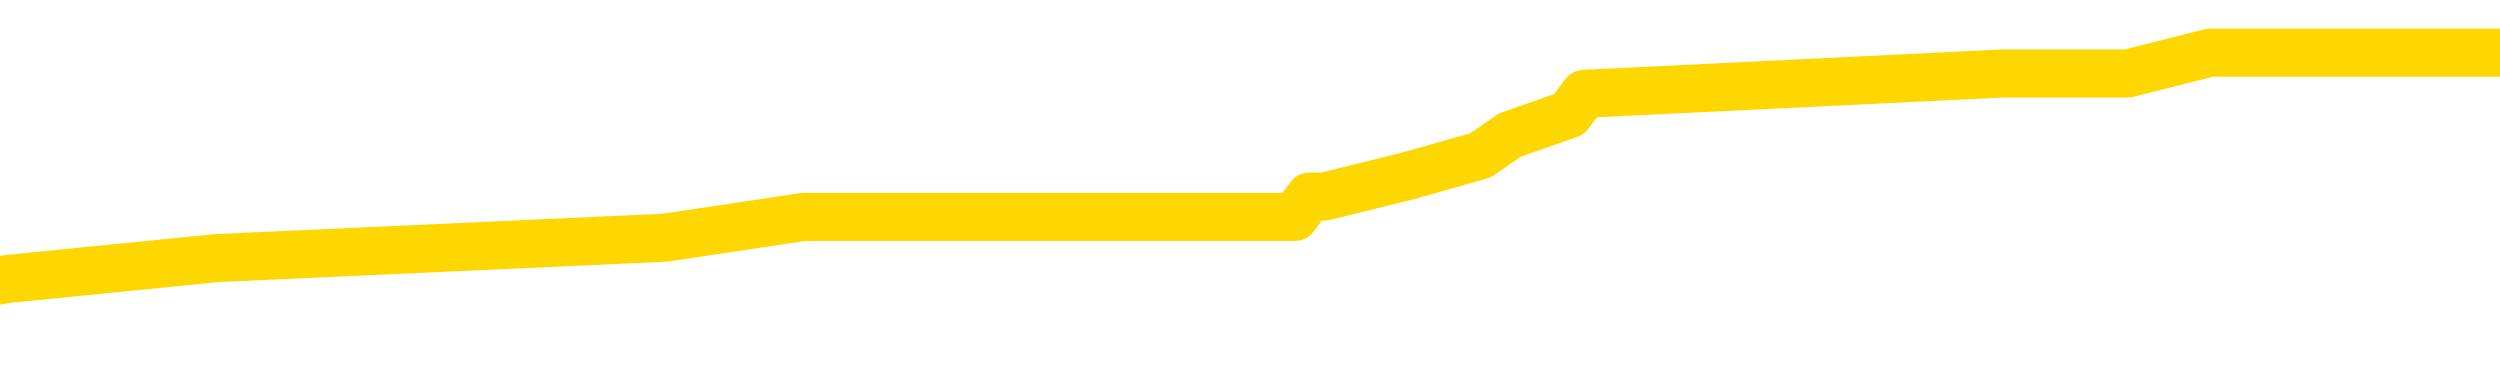 <svg xmlns="http://www.w3.org/2000/svg" version="1.1" viewBox="0 0 6500 1000">
	<path fill="none" stroke="gold" stroke-width="125" stroke-linecap="round" stroke-linejoin="round" d="M0 171520  L-1182803 171520 L-1182618 171467 L-1182128 171360 L-1181835 171306 L-1181523 171200 L-1181289 171146 L-1181235 171040 L-1181176 170933 L-1181023 170879 L-1180983 170773 L-1180850 170719 L-1180557 170666 L-1180017 170666 L-1179406 170612 L-1179358 170612 L-1178718 170559 L-1178685 170559 L-1178160 170559 L-1178027 170506 L-1177637 170399 L-1177309 170292 L-1177191 170185 L-1176980 170079 L-1176263 170079 L-1175693 170025 L-1175586 170025 L-1175412 169972 L-1175190 169865 L-1174789 169812 L-1174763 169705 L-1173835 169598 L-1173747 169491 L-1173665 169384 L-1173595 169278 L-1173298 169224 L-1173146 169117 L-1171256 169171 L-1171155 169171 L-1170893 169171 L-1170599 169224 L-1170457 169117 L-1170209 169117 L-1170173 169064 L-1170015 169011 L-1169551 168904 L-1169298 168851 L-1169086 168744 L-1168835 168690 L-1168486 168637 L-1167558 168530 L-1167465 168423 L-1167054 168370 L-1165883 168263 L-1164694 168210 L-1164602 168103 L-1164574 167996 L-1164308 167890 L-1164009 167783 L-1163881 167676 L-1163843 167569 L-1163029 167569 L-1162645 167623 L-1161584 167676 L-1161523 167676 L-1161258 168744 L-1160786 169758 L-1160594 170773 L-1160330 171787 L-1159994 171734 L-1159858 171680 L-1159403 171627 L-1158659 171573 L-1158642 171520 L-1158476 171413 L-1158408 171413 L-1157892 171360 L-1156864 171360 L-1156667 171306 L-1156179 171253 L-1155817 171200 L-1155408 171200 L-1155023 171253 L-1153319 171253 L-1153221 171253 L-1153149 171253 L-1153088 171253 L-1152903 171200 L-1152567 171200 L-1151926 171146 L-1151849 171093 L-1151788 171093 L-1151602 171040 L-1151522 171040 L-1151345 170986 L-1151326 170933 L-1151096 170933 L-1150708 170879 L-1149819 170879 L-1149780 170826 L-1149692 170773 L-1149664 170666 L-1148656 170612 L-1148506 170506 L-1148482 170452 L-1148349 170399 L-1148309 170345 L-1147051 170292 L-1146993 170292 L-1146454 170239 L-1146401 170239 L-1146354 170239 L-1145959 170185 L-1145820 170132 L-1145620 170079 L-1145473 170079 L-1145309 170079 L-1145032 170132 L-1144673 170132 L-1144121 170079 L-1143476 170025 L-1143217 169918 L-1143063 169865 L-1142662 169812 L-1142622 169758 L-1142502 169705 L-1142440 169758 L-1142426 169758 L-1142332 169758 L-1142039 169705 L-1141888 169491 L-1141557 169384 L-1141479 169278 L-1141404 169224 L-1141177 169064 L-1141110 168957 L-1140883 168851 L-1140830 168744 L-1140666 168690 L-1139660 168637 L-1139477 168584 L-1138926 168530 L-1138532 168423 L-1138135 168370 L-1137285 168263 L-1137207 168210 L-1136628 168156 L-1136186 168156 L-1135945 168103 L-1135788 168103 L-1135387 167996 L-1135367 167996 L-1134922 167943 L-1134516 167890 L-1134380 167783 L-1134205 167676 L-1134069 167569 L-1133819 167462 L-1132819 167409 L-1132737 167356 L-1132601 167302 L-1132563 167249 L-1131673 167195 L-1131457 167142 L-1131014 167089 L-1130896 167035 L-1130840 166982 L-1130163 166982 L-1130063 166928 L-1130034 166928 L-1128692 166875 L-1128287 166822 L-1128247 166768 L-1127319 166715 L-1127221 166662 L-1127088 166608 L-1126683 166555 L-1126657 166501 L-1126564 166448 L-1126348 166395 L-1125937 166288 L-1124783 166181 L-1124492 166074 L-1124463 165967 L-1123855 165914 L-1123605 165807 L-1123585 165754 L-1122656 165701 L-1122604 165594 L-1122482 165540 L-1122464 165434 L-1122309 165380 L-1122133 165273 L-1121997 165220 L-1121940 165167 L-1121832 165113 L-1121747 165060 L-1121514 165006 L-1121439 164953 L-1121130 164900 L-1121013 164846 L-1120843 164793 L-1120752 164739 L-1120649 164739 L-1120626 164686 L-1120549 164686 L-1120451 164579 L-1120084 164526 L-1119979 164473 L-1119476 164419 L-1119024 164366 L-1118986 164312 L-1118962 164259 L-1118921 164206 L-1118792 164152 L-1118691 164099 L-1118250 164045 L-1117968 163992 L-1117375 163939 L-1117245 163885 L-1116970 163778 L-1116818 163725 L-1116665 163672 L-1116579 163565 L-1116501 163512 L-1116316 163458 L-1116265 163458 L-1116237 163405 L-1116158 163351 L-1116135 163298 L-1115851 163191 L-1115248 163084 L-1114252 163031 L-1113954 162978 L-1113220 162924 L-1112976 162871 L-1112886 162817 L-1112309 162764 L-1111610 162711 L-1110858 162657 L-1110540 162604 L-1110157 162497 L-1110080 162444 L-1109445 162390 L-1109260 162337 L-1109172 162337 L-1109042 162337 L-1108730 162284 L-1108680 162230 L-1108538 162177 L-1108517 162123 L-1107549 162070 L-1107003 162017 L-1106525 162017 L-1106464 162017 L-1106140 162017 L-1106119 161963 L-1106057 161963 L-1105846 161910 L-1105770 161856 L-1105715 161803 L-1105692 161750 L-1105653 161696 L-1105637 161643 L-1104880 161589 L-1104864 161536 L-1104064 161483 L-1103912 161429 L-1103007 161376 L-1102500 161323 L-1102271 161216 L-1102230 161216 L-1102115 161162 L-1101938 161109 L-1101184 161162 L-1101049 161109 L-1100885 161056 L-1100567 161002 L-1100391 160895 L-1099369 160789 L-1099345 160682 L-1099094 160628 L-1098881 160522 L-1098247 160468 L-1098009 160361 L-1097977 160255 L-1097799 160148 L-1097718 160041 L-1097629 159988 L-1097564 159881 L-1097124 159774 L-1097100 159721 L-1096560 159667 L-1096304 159614 L-1095809 159561 L-1094932 159507 L-1094895 159454 L-1094842 159400 L-1094801 159347 L-1094684 159294 L-1094407 159240 L-1094200 159134 L-1094003 159027 L-1093980 158920 L-1093930 158813 L-1093890 158760 L-1093812 158706 L-1093215 158600 L-1093155 158546 L-1093051 158493 L-1092897 158439 L-1092265 158386 L-1091585 158333 L-1091282 158226 L-1090935 158172 L-1090737 158119 L-1090689 158012 L-1090369 157959 L-1089741 157906 L-1089594 157852 L-1089558 157799 L-1089500 157745 L-1089424 157639 L-1089182 157639 L-1089094 157585 L-1089000 157532 L-1088706 157478 L-1088572 157425 L-1088512 157372 L-1088475 157265 L-1088203 157265 L-1087197 157211 L-1087021 157158 L-1086970 157158 L-1086678 157105 L-1086485 156998 L-1086152 156945 L-1085646 156891 L-1085083 156784 L-1085069 156678 L-1085052 156624 L-1084952 156517 L-1084837 156411 L-1084798 156304 L-1084760 156250 L-1084695 156250 L-1084667 156197 L-1084528 156250 L-1084235 156250 L-1084185 156250 L-1084080 156250 L-1083815 156197 L-1083350 156144 L-1083206 156144 L-1083151 156037 L-1083094 155983 L-1082903 155930 L-1082538 155877 L-1082323 155877 L-1082129 155877 L-1082071 155877 L-1082012 155770 L-1081858 155717 L-1081588 155663 L-1081158 155930 L-1081143 155930 L-1081066 155877 L-1081001 155823 L-1080872 155450 L-1080849 155396 L-1080565 155343 L-1080517 155289 L-1080462 155236 L-1080000 155183 L-1079961 155183 L-1079920 155129 L-1079730 155076 L-1079250 155022 L-1078763 154969 L-1078746 154916 L-1078708 154862 L-1078452 154809 L-1078374 154702 L-1078144 154649 L-1078128 154542 L-1077834 154435 L-1077392 154382 L-1076945 154328 L-1076440 154275 L-1076286 154222 L-1076000 154168 L-1075960 154061 L-1075629 154008 L-1075407 153955 L-1074890 153848 L-1074814 153794 L-1074566 153688 L-1074372 153581 L-1074312 153528 L-1073535 153474 L-1073461 153474 L-1073231 153421 L-1073214 153421 L-1073152 153367 L-1072957 153314 L-1072492 153314 L-1072469 153261 L-1072339 153261 L-1071039 153261 L-1071022 153261 L-1070945 153207 L-1070851 153207 L-1070634 153207 L-1070482 153154 L-1070304 153207 L-1070249 153261 L-1069963 153314 L-1069923 153314 L-1069553 153314 L-1069113 153314 L-1068930 153314 L-1068609 153261 L-1068314 153261 L-1067868 153154 L-1067796 153100 L-1067334 152994 L-1066896 152940 L-1066714 152887 L-1065260 152780 L-1065128 152727 L-1064671 152620 L-1064445 152567 L-1064058 152460 L-1063542 152353 L-1062588 152246 L-1061793 152139 L-1061119 152086 L-1060693 151979 L-1060382 151926 L-1060152 151766 L-1059469 151605 L-1059456 151445 L-1059246 151232 L-1059224 151178 L-1059050 151072 L-1058100 151018 L-1057831 150911 L-1057016 150858 L-1056706 150751 L-1056668 150698 L-1056611 150591 L-1055994 150538 L-1055356 150431 L-1053730 150378 L-1053056 150324 L-1052414 150324 L-1052337 150324 L-1052280 150324 L-1052244 150324 L-1052216 150271 L-1052104 150164 L-1052086 150111 L-1052064 150057 L-1051910 150004 L-1051857 149897 L-1051779 149844 L-1051660 149790 L-1051562 149737 L-1051445 149683 L-1051175 149577 L-1050905 149523 L-1050888 149416 L-1050688 149363 L-1050541 149256 L-1050314 149203 L-1050180 149150 L-1049871 149096 L-1049812 149043 L-1049458 148936 L-1049110 148883 L-1049009 148829 L-1048945 148722 L-1048885 148669 L-1048500 148562 L-1048119 148509 L-1048015 148455 L-1047755 148402 L-1047484 148295 L-1047324 148242 L-1047292 148189 L-1047230 148135 L-1047089 148082 L-1046905 148028 L-1046860 147975 L-1046572 147975 L-1046556 147922 L-1046323 147922 L-1046262 147868 L-1046224 147868 L-1045644 147815 L-1045510 147761 L-1045487 147548 L-1045469 147174 L-1045451 146747 L-1045435 146320 L-1045411 145893 L-1045395 145572 L-1045373 145199 L-1045357 144825 L-1045333 144611 L-1045317 144398 L-1045295 144238 L-1045278 144131 L-1045229 143971 L-1045157 143810 L-1045122 143544 L-1045099 143330 L-1045063 143116 L-1045022 142903 L-1044985 142796 L-1044969 142583 L-1044945 142422 L-1044908 142316 L-1044891 142155 L-1044867 142049 L-1044850 141942 L-1044831 141835 L-1044815 141728 L-1044786 141568 L-1044760 141408 L-1044715 141355 L-1044698 141248 L-1044656 141194 L-1044608 141088 L-1044538 140981 L-1044522 140874 L-1044506 140767 L-1044444 140714 L-1044405 140660 L-1044366 140607 L-1044200 140554 L-1044135 140500 L-1044119 140447 L-1044074 140340 L-1044016 140287 L-1043803 140233 L-1043770 140180 L-1043727 140127 L-1043649 140073 L-1043112 140020 L-1043034 139966 L-1042930 139860 L-1042841 139806 L-1042665 139753 L-1042314 139699 L-1042158 139646 L-1041720 139593 L-1041564 139539 L-1041434 139486 L-1040730 139379 L-1040529 139326 L-1039568 139219 L-1039086 139166 L-1038987 139166 L-1038894 139112 L-1038649 139059 L-1038576 139005 L-1038134 138899 L-1038037 138845 L-1038022 138792 L-1038006 138738 L-1037981 138685 L-1037516 138632 L-1037299 138578 L-1037159 138525 L-1036865 138471 L-1036777 138418 L-1036735 138365 L-1036706 138311 L-1036533 138258 L-1036474 138205 L-1036398 138151 L-1036317 138098 L-1036247 138098 L-1035938 138044 L-1035853 137991 L-1035639 137938 L-1035604 137884 L-1034921 137831 L-1034822 137777 L-1034617 137724 L-1034570 137671 L-1034292 137617 L-1034230 137564 L-1034213 137457 L-1034135 137404 L-1033827 137297 L-1033802 137243 L-1033748 137137 L-1033726 137083 L-1033603 137030 L-1033467 136923 L-1033223 136870 L-1033098 136870 L-1032451 136816 L-1032435 136816 L-1032410 136816 L-1032230 136710 L-1032154 136656 L-1032062 136603 L-1031634 136549 L-1031218 136496 L-1030825 136389 L-1030746 136336 L-1030728 136282 L-1030364 136229 L-1030128 136176 L-1029900 136122 L-1029587 136069 L-1029509 136016 L-1029428 135909 L-1029250 135802 L-1029234 135749 L-1028969 135642 L-1028889 135588 L-1028659 135535 L-1028432 135482 L-1028117 135482 L-1027942 135428 L-1027580 135428 L-1027189 135375 L-1027119 135268 L-1027056 135215 L-1026915 135108 L-1026863 135054 L-1026762 134948 L-1026260 134894 L-1026063 134841 L-1025816 134788 L-1025631 134734 L-1025331 134681 L-1025255 134627 L-1025089 134521 L-1024204 134467 L-1024176 134360 L-1024053 134254 L-1023474 134200 L-1023396 134147 L-1022683 134147 L-1022371 134147 L-1022158 134147 L-1022141 134147 L-1021755 134147 L-1021230 134040 L-1020783 133987 L-1020454 133933 L-1020301 133880 L-1019975 133880 L-1019797 133827 L-1019715 133827 L-1019509 133720 L-1019334 133666 L-1018405 133613 L-1017515 133560 L-1017476 133506 L-1017248 133506 L-1016869 133453 L-1016081 133399 L-1015847 133346 L-1015771 133293 L-1015414 133239 L-1014842 133132 L-1014575 133079 L-1014188 133026 L-1014085 133026 L-1013915 133026 L-1013296 133026 L-1013085 133026 L-1012777 133026 L-1012724 132972 L-1012597 132919 L-1012544 132865 L-1012424 132812 L-1012088 132705 L-1011129 132652 L-1010998 132545 L-1010796 132492 L-1010165 132438 L-1009853 132385 L-1009439 132332 L-1009412 132278 L-1009267 132225 L-1008846 132171 L-1007514 132171 L-1007467 132118 L-1007339 132011 L-1007322 131958 L-1006744 131851 L-1006538 131798 L-1006508 131744 L-1006468 131691 L-1006410 131638 L-1006373 131584 L-1006294 131531 L-1006151 131477 L-1005697 131424 L-1005579 131371 L-1005294 131317 L-1004921 131264 L-1004825 131210 L-1004498 131157 L-1004143 131104 L-1003973 131050 L-1003926 130997 L-1003817 130943 L-1003728 130890 L-1003700 130837 L-1003624 130730 L-1003320 130676 L-1003287 130570 L-1003215 130516 L-1002847 130463 L-1002511 130410 L-1002431 130410 L-1002211 130356 L-1002040 130303 L-1002012 130249 L-1001515 130196 L-1000966 130089 L-1000085 130036 L-999987 129929 L-999910 129876 L-999635 129822 L-999388 129715 L-999314 129662 L-999252 129555 L-999134 129502 L-999091 129449 L-998981 129395 L-998904 129288 L-998204 129235 L-997958 129182 L-997918 129128 L-997762 129075 L-997163 129075 L-996936 129075 L-996844 129075 L-996369 129075 L-995771 128968 L-995251 128915 L-995231 128861 L-995085 128808 L-994765 128808 L-994223 128808 L-993991 128808 L-993821 128808 L-993334 128754 L-993107 128701 L-993022 128648 L-992676 128594 L-992350 128594 L-991827 128541 L-991499 128487 L-990899 128434 L-990701 128327 L-990649 128274 L-990609 128221 L-990327 128167 L-989643 128060 L-989333 128007 L-989308 127900 L-989117 127847 L-988894 127793 L-988808 127740 L-988144 127633 L-988120 127580 L-987898 127473 L-987568 127420 L-987216 127313 L-987011 127260 L-986779 127153 L-986521 127099 L-986331 126993 L-986284 126939 L-986057 126886 L-986022 126832 L-985866 126779 L-985651 126726 L-985478 126672 L-985387 126619 L-985110 126565 L-984866 126512 L-984551 126459 L-984125 126459 L-984087 126459 L-983604 126459 L-983371 126459 L-983159 126405 L-982933 126352 L-982383 126352 L-982136 126298 L-981302 126298 L-981246 126245 L-981224 126192 L-981066 126138 L-980605 126085 L-980564 126032 L-980224 125925 L-980091 125871 L-979868 125818 L-979296 125765 L-978824 125711 L-978629 125658 L-978437 125604 L-978247 125551 L-978145 125498 L-977777 125444 L-977731 125391 L-977649 125337 L-976356 125284 L-976307 125231 L-976039 125231 L-975894 125231 L-975343 125231 L-975226 125177 L-975145 125124 L-974785 125071 L-974562 125017 L-974280 124964 L-973951 124857 L-973443 124804 L-973331 124750 L-973252 124697 L-973088 124643 L-972793 124643 L-972324 124643 L-972128 124697 L-972077 124697 L-971428 124643 L-971306 124590 L-970852 124590 L-970816 124537 L-970348 124483 L-970237 124430 L-970221 124376 L-970004 124376 L-969824 124323 L-969292 124323 L-968262 124323 L-968063 124270 L-967605 124216 L-966656 124109 L-966558 124056 L-966204 123949 L-966143 123896 L-966129 123843 L-966093 123789 L-965724 123736 L-965604 123682 L-965362 123629 L-965198 123576 L-965011 123522 L-964890 123469 L-963819 123362 L-962961 123309 L-962749 123202 L-962652 123148 L-962477 123042 L-962144 122988 L-962072 122935 L-962015 122882 L-961839 122882 L-961450 122828 L-961215 122775 L-961104 122721 L-960987 122668 L-960006 122615 L-959981 122561 L-959386 122454 L-959354 122454 L-959205 122401 L-958921 122348 L-958009 122348 L-957063 122348 L-956910 122294 L-956807 122294 L-956676 122241 L-956533 122187 L-956506 122134 L-956392 122081 L-956174 122027 L-955492 121974 L-955363 121920 L-955060 121867 L-954820 121760 L-954487 121707 L-953848 121654 L-953506 121547 L-953444 121493 L-953288 121493 L-952367 121493 L-951896 121493 L-951853 121493 L-951840 121440 L-951799 121387 L-951777 121333 L-951750 121280 L-951606 121226 L-951183 121173 L-950848 121173 L-950657 121120 L-950228 121120 L-950041 121066 L-949652 120959 L-949117 120906 L-948745 120853 L-948723 120853 L-948473 120799 L-948355 120746 L-948279 120693 L-948143 120639 L-948104 120586 L-948024 120532 L-947630 120479 L-947134 120426 L-947022 120319 L-946849 120265 L-946541 120212 L-946093 120159 L-945770 120105 L-945628 119998 L-945201 119892 L-945047 119785 L-944992 119678 L-944178 119625 L-944159 119571 L-943787 119518 L-943730 119518 L-942601 119465 L-942533 119465 L-941975 119411 L-941780 119358 L-941644 119304 L-941410 119251 L-941063 119198 L-941028 119091 L-940993 119037 L-940925 118931 L-940576 118877 L-940404 118824 L-939919 118770 L-939903 118717 L-939578 118664 L-939420 118610 L-938279 118504 L-938255 118450 L-938063 118343 L-937869 118290 L-937619 118237 L-937602 118183 L-936582 118130 L-936284 118076 L-936209 118023 L-936072 117916 L-935897 117863 L-935320 117756 L-935104 117703 L-935041 117649 L-934910 117596 L-934873 117489 L-934350 117436 L-934212 138471 L-934197 138471 L-934175 138471 L-934154 138471 L-933927 117382 L-933151 117382 L-933110 117382 L-932742 117382 L-932664 117329 L-932612 117276 L-931939 117222 L-931196 117169 L-930771 117169 L-930324 117115 L-929262 117062 L-928950 116955 L-928540 116955 L-928468 116902 L-927944 116902 L-927849 116902 L-927831 116902 L-927387 116848 L-927201 116742 L-926421 116635 L-925749 116581 L-925336 116421 L-925105 116315 L-924964 116261 L-924882 116154 L-924862 116101 L-924786 116101 L-924658 116048 L-924341 116101 L-924117 116101 L-923792 116048 L-923730 116048 L-923360 116048 L-923326 116048 L-923118 116048 L-922450 116048 L-922373 116048 L-922215 115941 L-922104 115941 L-921778 115887 L-921623 115834 L-921282 115834 L-921225 115727 L-920887 115620 L-920683 115567 L-920630 115460 L-919254 115407 L-919124 115353 L-918691 115300 L-918370 115247 L-917543 115140 L-917419 115087 L-916688 114980 L-916533 114873 L-916492 114820 L-916438 114766 L-916415 114713 L-916301 114659 L-916004 114606 L-915715 114553 L-915660 114499 L-915540 114446 L-915509 114392 L-915410 114339 L-914966 114339 L-914814 114286 L-913979 114286 L-913437 114232 L-913102 114232 L-913086 114179 L-913011 114126 L-912895 114072 L-912700 114019 L-912436 113965 L-911601 113912 L-911505 113859 L-910983 113805 L-910942 113752 L-910842 113698 L-910014 113698 L-909879 113645 L-909540 113645 L-908986 113592 L-908607 113538 L-908444 113485 L-908134 113431 L-907321 113378 L-907015 113325 L-906747 113325 L-906425 113325 L-906104 113378 L-905829 113378 L-905000 113271 L-904905 113218 L-904812 113058 L-904708 112898 L-904321 112737 L-903841 112631 L-903825 112577 L-903706 112524 L-903338 112417 L-903243 112364 L-902409 112257 L-902332 112203 L-902033 112150 L-901942 112097 L-901535 111990 L-901425 111883 L-900725 111830 L-900252 111776 L-900192 111723 L-899973 111616 L-899699 111563 L-899586 111509 L-898559 111456 L-898173 111403 L-898153 111349 L-897820 111296 L-897575 111242 L-897142 111189 L-897032 111136 L-896914 111082 L-896462 110975 L-895872 110922 L-895535 110869 L-893643 110815 L-893529 110709 L-893317 110655 L-891999 110602 L-891892 98589 L-891826 86736 L-891790 75791 L-891728 75791 L-891229 87697 L-890554 99443 L-890532 110281 L-890261 110175 L-889293 110175 L-888604 110121 L-888442 110068 L-887901 110014 L-887811 109961 L-886792 109908 L-885844 109801 L-885479 109854 L-885376 109908 L-884788 109908 L-884728 109908 L-884628 109854 L-884188 109747 L-884080 109694 L-883639 109641 L-882639 109481 L-882382 109320 L-882279 109160 L-882149 109053 L-881783 108947 L-881202 108840 L-881171 108786 L-880855 108733 L-878872 108680 L-878757 108626 L-878689 108626 L-878330 108573 L-876712 108520 L-876534 108520 L-876390 108520 L-875567 108573 L-875515 108626 L-875460 108626 L-875026 108626 L-874045 108680 L-873972 108680 L-872887 108626 L-872674 108626 L-871958 108520 L-871569 108466 L-871351 108359 L-871031 108253 L-870537 108146 L-870410 108092 L-870181 107986 L-869948 107879 L-869889 107825 L-869600 107772 L-869327 107665 L-868298 107612 L-866633 107558 L-866213 107505 L-866076 107452 L-865920 107452 L-865615 107398 L-865387 107292 L-865228 107238 L-865069 107131 L-864900 107025 L-864852 106971 L-864799 106918 L-864777 106918 L-864391 106864 L-864141 106864 L-863871 106864 L-863710 106864 L-863620 106864 L-861962 106864 L-861797 106918 L-861417 106864 L-860957 106864 L-860347 106758 L-859254 106704 L-858823 106651 L-858791 106597 L-858729 106544 L-858712 106491 L-857008 106437 L-856966 106384 L-856500 106331 L-856313 106277 L-856281 106170 L-855685 106117 L-855635 106064 L-855313 106010 L-855262 105957 L-855052 105903 L-855034 105850 L-854767 105743 L-854715 105690 L-854245 105636 L-853735 105530 L-853657 105530 L-853362 105476 L-853346 105423 L-853307 105369 L-853236 105316 L-853079 105263 L-852133 105263 L-852076 105263 L-851556 105263 L-851363 105209 L-851262 105209 L-851036 105156 L-850527 105156 L-850139 106597 L-850069 106597 L-849721 106544 L-849364 106491 L-848235 104942 L-848183 104836 L-847957 104782 L-847923 104729 L-847798 104622 L-847700 104622 L-847435 104622 L-846695 104675 L-846116 104675 L-845823 104675 L-845117 104675 L-844938 104622 L-844915 104622 L-844279 104569 L-843968 104515 L-843571 104515 L-843542 104462 L-843521 104408 L-843367 104355 L-842682 104355 L-842665 104355 L-842325 104355 L-842053 104302 L-842015 104248 L-841959 104142 L-841937 104088 L-841865 104035 L-841533 103981 L-841427 103928 L-841399 103821 L-841201 103768 L-841048 103714 L-840180 103661 L-839617 103554 L-839601 103554 L-839500 103501 L-839398 103554 L-839251 103554 L-839173 103554 L-839135 103501 L-839080 103447 L-839006 103394 L-838861 103341 L-838380 103341 L-837975 103287 L-837109 103341 L-837089 103341 L-836831 103341 L-836755 103341 L-836725 103287 L-836715 103180 L-836698 103127 L-836405 103074 L-836365 103020 L-836294 102967 L-836220 102914 L-836015 102860 L-835855 102700 L-835554 102540 L-835476 102326 L-835459 102166 L-835243 102059 L-835012 102059 L-834902 102113 L-834532 102166 L-834374 102166 L-834142 102166 L-833974 102166 L-833829 102113 L-833697 102059 L-832421 101953 L-832017 101846 L-831957 101792 L-831840 101686 L-831415 101632 L-831399 101525 L-831337 101472 L-831064 101365 L-830951 101312 L-830669 101205 L-830392 101152 L-829967 101045 L-829944 100991 L-829866 100938 L-829741 100885 L-829154 100831 L-828763 100778 L-828427 100725 L-827838 100671 L-827736 100671 L-827566 100618 L-827429 100618 L-826602 100564 L-825416 100511 L-825380 100458 L-825325 100458 L-825104 100404 L-824899 100404 L-824745 100404 L-824488 100351 L-824411 100297 L-823869 100244 L-823832 100191 L-823583 100137 L-823196 100084 L-822370 100030 L-822012 99977 L-821702 99977 L-821444 99924 L-821220 99870 L-820814 99817 L-820697 99764 L-820514 99710 L-820461 99710 L-820272 99657 L-820102 99603 L-820073 99550 L-819792 99497 L-819482 99443 L-819344 99390 L-819034 99336 L-818840 99336 L-818825 99283 L-818105 99283 L-817972 99176 L-817674 99123 L-817584 99069 L-816983 99069 L-816945 99016 L-816866 98963 L-816246 98909 L-816094 98802 L-816054 98749 L-815743 98696 L-815551 98642 L-815358 98536 L-815303 98429 L-814994 98375 L-814942 98322 L-814887 98375 L-814862 98375 L-814737 98375 L-813926 98322 L-813850 98269 L-813309 98215 L-813040 98162 L-812381 98108 L-811473 98055 L-811232 98002 L-810700 97948 L-810482 97895 L-809375 97948 L-809325 97948 L-808549 97948 L-808001 97895 L-807890 97841 L-807737 97735 L-807682 97681 L-807517 97628 L-807140 97575 L-806692 97521 L-806637 97468 L-806483 97414 L-805803 97361 L-805583 97308 L-805065 97254 L-804216 97147 L-804200 97094 L-802409 97041 L-801855 96987 L-801737 96934 L-800732 96880 L-800695 96827 L-800462 96827 L-800370 96827 L-800330 96827 L-799998 96774 L-799646 96720 L-799381 96613 L-799094 96560 L-798783 96453 L-798529 96347 L-798435 96293 L-797945 96240 L-797738 96186 L-797172 96133 L-797058 96186 L-796707 96133 L-796655 96133 L-796615 96133 L-796012 96026 L-795278 95919 L-794697 95813 L-794461 95706 L-793921 95546 L-793768 95439 L-793267 95386 L-793057 95279 L-793034 95279 L-792975 95225 L-792013 95225 L-791835 95172 L-791393 95119 L-791369 95012 L-791214 94958 L-791132 94958 L-790982 95012 L-790335 95012 L-790285 94958 L-789165 94905 L-788181 94852 L-788120 94798 L-787399 94745 L-786534 94691 L-786155 94638 L-785936 94638 L-785177 94585 L-785125 94531 L-784816 94424 L-783964 94424 L-783771 94371 L-783595 94318 L-783370 94318 L-783243 94264 L-783051 94264 L-782819 94211 L-782649 94264 L-782363 94211 L-782083 94211 L-782000 94158 L-781830 94104 L-781813 93997 L-781659 93944 L-781620 93891 L-780845 93837 L-780768 93837 L-780536 93730 L-780109 93677 L-779764 93624 L-779180 93570 L-778912 93570 L-778653 93570 L-778523 93463 L-778507 93410 L-778393 93357 L-778369 93303 L-778135 93250 L-778099 93197 L-776783 93197 L-776728 93143 L-776049 93036 L-775476 93036 L-775351 93036 L-775198 93036 L-775121 93036 L-774809 92930 L-774536 92876 L-774446 92769 L-774345 92769 L-773417 92716 L-773341 92716 L-772977 92716 L-772952 92663 L-772916 92609 L-772140 92502 L-772048 92449 L-771908 92396 L-771507 92342 L-771245 92342 L-771001 92396 L-770787 92342 L-770707 92342 L-770630 92342 L-770554 92342 L-770367 92396 L-770301 92396 L-770051 92396 L-769996 92342 L-769859 92289 L-769779 92182 L-769666 92129 L-769442 92075 L-769278 92022 L-769237 91969 L-769068 91915 L-768697 91862 L-768682 91808 L-768566 91755 L-767845 91702 L-767809 91648 L-767676 91648 L-767328 91595 L-766917 91595 L-766881 91595 L-766803 91541 L-766764 91488 L-766400 91435 L-766195 91381 L-766180 91328 L-765835 91274 L-765486 91274 L-765160 91274 L-765059 91221 L-764906 91221 L-764712 91168 L-764480 91168 L-764387 91168 L-764232 91168 L-764155 91168 L-764114 91114 L-764000 91061 L-763977 91008 L-763727 91008 L-763588 90901 L-763010 90741 L-762182 90634 L-761694 90527 L-761572 90474 L-761534 90420 L-761521 90367 L-761369 90260 L-761268 90153 L-761035 90100 L-760645 89993 L-760340 89940 L-760325 89886 L-760154 89833 L-759916 89726 L-759319 89726 L-758715 89673 L-758676 89673 L-758635 89673 L-758482 89619 L-758429 89566 L-758366 89513 L-758298 89459 L-758244 89352 L-758218 89299 L-758172 89246 L-758077 89139 L-757940 89085 L-757787 89032 L-757655 88979 L-757614 88979 L-757578 88925 L-757516 88872 L-757243 88765 L-756929 88712 L-756888 88605 L-756803 88552 L-756625 88498 L-756388 88445 L-756030 88391 L-756000 88338 L-755431 88285 L-755308 88231 L-755072 88178 L-755049 88178 L-754768 88124 L-754483 88124 L-754227 88124 L-753655 88071 L-753359 88018 L-753283 87964 L-752584 87911 L-752506 87857 L-752471 87804 L-752444 87751 L-752393 87644 L-752199 87591 L-752059 87484 L-752023 87430 L-751983 87377 L-751387 87324 L-751155 87270 L-750871 87644 L-750817 87964 L-750743 88338 L-750665 88658 L-750429 88552 L-750185 88498 L-750049 88445 L-749943 88391 L-749863 88338 L-749476 88231 L-749349 88178 L-749196 88124 L-749159 88071 L-749013 88018 L-748791 87964 L-748618 87911 L-748549 87857 L-747727 87751 L-747711 87751 L-747416 87697 L-746629 87644 L-746319 87644 L-746172 87591 L-745944 87537 L-745744 87430 L-744807 87377 L-744770 87324 L-744747 87270 L-744706 87163 L-744438 87110 L-743841 87057 L-743778 87003 L-743742 86950 L-743725 86896 L-743030 86896 L-742829 86896 L-742797 86896 L-742463 86896 L-742356 86843 L-741731 86736 L-741227 86683 L-741190 86576 L-740747 86576 L-740651 86523 L-740492 86523 L-740179 86523 L-740167 86523 L-739727 86576 L-739245 86630 L-739116 86630 L-738796 86630 L-738727 86576 L-738423 86576 L-738247 86523 L-738054 86469 L-737811 86363 L-737613 86256 L-737588 86149 L-737009 86096 L-736940 86042 L-736530 85989 L-736476 85935 L-736429 85882 L-736065 85829 L-735919 85775 L-735714 85722 L-735618 85722 L-735462 85668 L-735401 85615 L-735253 85508 L-735153 85455 L-734596 85455 L-734574 85562 L-734402 85615 L-733860 85668 L-733799 85668 L-733745 85562 L-733716 85455 L-733645 85402 L-733629 85295 L-733565 85241 L-733529 85135 L-733374 85081 L-733048 85028 L-732482 84974 L-732468 84921 L-732406 84814 L-732304 84707 L-732258 84707 L-732015 84654 L-731593 84654 L-731438 84654 L-729697 84547 L-729155 84494 L-728212 84441 L-727802 84387 L-727261 84280 L-727065 84227 L-726896 84174 L-726601 84120 L-726486 84067 L-726471 84067 L-726316 84013 L-726176 83960 L-726099 83853 L-725968 83853 L-725620 83853 L-725249 83907 L-724651 83907 L-724475 83907 L-724319 83853 L-724050 83800 L-723899 83800 L-723607 83960 L-723584 84067 L-723501 84174 L-723273 84280 L-722574 84227 L-722447 84174 L-722016 84120 L-721922 84067 L-720717 84067 L-720668 84013 L-720374 84013 L-719971 83960 L-719695 83853 L-719676 83800 L-719558 83746 L-719482 83693 L-719300 83640 L-718820 83586 L-718369 83479 L-717959 83426 L-717928 83373 L-717510 83319 L-717396 83319 L-717278 83319 L-717263 83319 L-717068 83266 L-717047 83159 L-716814 83106 L-716371 83052 L-716052 82946 L-715587 82946 L-715422 82892 L-715267 82839 L-715111 82839 L-714658 82839 L-714338 82839 L-714283 82892 L-713912 82892 L-713875 82946 L-713548 82946 L-713431 82892 L-713333 82839 L-713007 82732 L-712620 82679 L-712359 82625 L-712001 82518 L-711744 82465 L-709574 82412 L-709524 82358 L-709502 82305 L-709091 82305 L-709029 82305 L-708959 82358 L-708728 82358 L-708417 82305 L-708114 82198 L-708070 82145 L-707762 82091 L-707629 82038 L-707412 81985 L-706700 81931 L-706545 81931 L-706407 81878 L-706258 81878 L-706237 81878 L-706042 81824 L-706017 81771 L-705926 81718 L-705904 81664 L-705888 81611 L-705787 81557 L-704859 81504 L-704401 81504 L-703309 81397 L-702886 81397 L-702483 81344 L-702444 81290 L-702190 81237 L-701416 81130 L-701400 81077 L-701375 81024 L-701182 80970 L-700446 80917 L-700177 80863 L-700136 80810 L-699737 80703 L-699712 80650 L-698923 80596 L-698243 80543 L-696872 80490 L-696602 80436 L-696553 80383 L-696016 80276 L-695983 80223 L-695881 80116 L-695557 80063 L-695478 80009 L-695209 80009 L-694296 79956 L-694158 79956 L-693909 79849 L-693363 79849 L-692941 79796 L-692748 79742 L-692733 79742 L-692595 79635 L-692501 79582 L-692374 79529 L-692114 79475 L-692089 79368 L-691998 79315 L-691687 79262 L-691627 79208 L-691510 79208 L-691160 79208 L-690350 79208 L-690118 79101 L-689289 79101 L-689057 78995 L-688841 78941 L-688322 78941 L-687684 78888 L-687268 78835 L-686946 78781 L-686465 78728 L-686039 78728 L-685978 78674 L-685630 78674 L-685589 78621 L-685575 78568 L-685476 78461 L-685430 78461 L-684945 78407 L-684144 78407 L-683809 78407 L-682728 78354 L-682248 78301 L-682225 78247 L-682085 78194 L-681529 78140 L-680832 78087 L-680523 78034 L-680302 77980 L-680197 77927 L-680094 77820 L-679423 77767 L-679329 77713 L-679307 77713 L-679230 77660 L-679052 77660 L-678880 77660 L-678699 77607 L-678686 77553 L-678610 77500 L-678445 77446 L-677930 77393 L-677914 77340 L-677774 77340 L-677411 77286 L-677387 77286 L-677257 77233 L-677232 77179 L-676870 77126 L-676344 77019 L-676251 76966 L-676035 76859 L-675941 76806 L-675917 76752 L-675453 76699 L-675375 76699 L-674974 76646 L-674523 76646 L-673271 76592 L-673233 76539 L-672801 76485 L-672768 76432 L-672049 76379 L-671873 76325 L-671737 76272 L-671431 76218 L-671376 76165 L-671351 76058 L-671335 75951 L-671160 75898 L-670970 75845 L-670463 75845 L-670089 75418 L-669751 74937 L-669712 74510 L-668993 74136 L-668900 74083 L-668861 74029 L-668319 74029 L-668296 73976 L-667894 73923 L-667468 73869 L-667197 73869 L-667017 73816 L-666771 73709 L-666748 73656 L-666692 73549 L-666075 73495 L-665572 73442 L-665185 73442 L-664566 73495 L-664350 73495 L-664195 73549 L-662903 73442 L-662803 73389 L-662361 73282 L-662030 73229 L-661729 73122 L-661487 73068 L-660752 72962 L-660173 72908 L-659343 72855 L-659243 72801 L-658685 72748 L-658547 72695 L-656905 72641 L-656845 72641 L-656751 72641 L-655784 72641 L-655606 72588 L-655319 72588 L-655101 72588 L-655023 72534 L-654752 72534 L-654637 72481 L-654483 72428 L-654173 72374 L-654095 72321 L-654004 72321 L-653926 72268 L-653810 72268 L-653631 72214 L-653539 72161 L-653501 72107 L-652998 72107 L-652779 72054 L-652650 72054 L-652495 72001 L-652440 71947 L-652316 71947 L-651931 71894 L-651422 71840 L-651350 71787 L-650870 71734 L-650793 71680 L-650692 71680 L-650459 71627 L-649994 71627 L-649764 71627 L-649748 71627 L-649516 71627 L-649361 71627 L-649299 71627 L-649106 71573 L-648835 71467 L-648084 71413 L-647131 71413 L-647095 71360 L-646870 71360 L-646430 71360 L-646149 71253 L-645801 71200 L-644732 71146 L-643804 71146 L-643673 71146 L-643627 71146 L-643557 71093 L-643403 71093 L-643325 70986 L-643152 70879 L-642717 70773 L-642513 70719 L-642452 70612 L-641870 70559 L-641716 70452 L-641600 70399 L-641559 70345 L-641390 70292 L-641253 70239 L-641042 70132 L-640965 70079 L-640942 70025 L-640733 69918 L-640323 69865 L-640298 69812 L-640075 69758 L-639930 69705 L-639895 69651 L-639882 69598 L-639859 69545 L-639626 69491 L-639440 69438 L-639223 69384 L-639198 69331 L-638509 69278 L-638405 69224 L-638370 69171 L-638349 69117 L-638155 69064 L-638102 69011 L-637985 68904 L-637903 68904 L-637792 68851 L-637478 68797 L-637018 68744 L-636763 68690 L-636529 68584 L-636399 68530 L-636047 68477 L-635987 68423 L-635835 68370 L-635263 68263 L-635176 68210 L-635023 68103 L-634727 67996 L-634357 67890 L-634054 67783 L-633977 67729 L-633572 67676 L-633404 67676 L-633260 67676 L-632720 67676 L-632659 67676 L-632644 67569 L-632478 67516 L-632272 67462 L-632197 67462 L-632104 67409 L-631694 67356 L-631679 67302 L-631655 67302 L-631462 67249 L-631386 67729 L-631215 68210 L-631153 68637 L-631137 69117 L-630623 69064 L-630401 69011 L-629782 68904 L-629529 68851 L-629335 68797 L-629296 68744 L-629222 68744 L-629157 68744 L-628506 68744 L-628468 68797 L-628293 68797 L-628228 68797 L-627554 68797 L-627165 68690 L-626903 68637 L-626665 68584 L-626587 68477 L-626572 68370 L-626370 68317 L-625999 68210 L-625773 68156 L-625138 68103 L-625118 68103 L-624731 68050 L-624637 68050 L-624579 67996 L-624303 67943 L-623994 67943 L-623916 67890 L-623065 67943 L-622722 68210 L-622285 68530 L-621852 68797 L-621357 69064 L-621207 69011 L-620939 69064 L-619701 69117 L-619644 69224 L-617880 69278 L-617690 69224 L-616680 69171 L-616529 69117 L-616153 69224 L-615832 69331 L-615227 69438 L-615157 69545 L-614980 69491 L-614152 69438 L-614013 69384 L-613626 69331 L-613442 69278 L-613398 69224 L-613278 69171 L-613068 69117 L-612621 69011 L-612273 68957 L-612140 68904 L-611731 68851 L-611381 68851 L-611096 68797 L-610902 68744 L-610748 68744 L-610584 68690 L-610516 68637 L-610416 68637 L-610182 68584 L-610066 68584 L-610013 68530 L-609471 68530 L-609007 68477 L-607824 68477 L-607691 68477 L-607667 68477 L-607614 68477 L-606946 68477 L-605911 68370 L-605718 68317 L-605538 68263 L-605386 68263 L-605346 68210 L-605331 68210 L-605269 68156 L-604944 68103 L-603784 68050 L-603590 67996 L-603413 67943 L-602299 67890 L-601439 67836 L-601333 67836 L-600859 67783 L-600667 67783 L-598345 67729 L-598267 67676 L-598146 67569 L-598112 67516 L-598074 67409 L-597980 67249 L-597764 67142 L-597183 67035 L-596797 66982 L-596024 66928 L-595946 66875 L-595248 66875 L-594707 66875 L-594666 66822 L-594536 66822 L-594072 66768 L-594033 66715 L-593899 66662 L-593531 66608 L-593501 66555 L-593351 66555 L-592950 66501 L-591126 66555 L-590319 66501 L-589601 66501 L-589584 66501 L-589270 66395 L-588709 66341 L-588207 66288 L-587688 66234 L-587667 66181 L-585923 66128 L-585754 66074 L-585558 66021 L-584664 65967 L-584146 65861 L-583935 65807 L-583677 65754 L-582968 65701 L-582017 65647 L-581359 65594 L-581320 65487 L-581033 65434 L-580951 65380 L-580856 65380 L-580724 65327 L-580647 65327 L-579911 65327 L-579574 65273 L-579525 65327 L-579269 65327 L-578983 65273 L-578557 65273 L-577977 65220 L-577718 65220 L-577566 65167 L-577319 65167 L-577281 65167 L-576484 65113 L-576446 65060 L-576269 65060 L-575859 64953 L-575631 64953 L-575555 64953 L-575423 64953 L-575307 64900 L-574959 64846 L-574896 64793 L-574743 64739 L-574002 64686 L-573891 64633 L-573721 64579 L-573682 64526 L-573387 64526 L-572986 64526 L-572810 64526 L-572715 64526 L-572406 64473 L-571604 64419 L-571146 64312 L-570626 64259 L-570137 64206 L-569442 64152 L-568395 64099 L-568126 64099 L-568072 64045 L-567912 64045 L-567660 64045 L-567414 63992 L-567335 63939 L-567121 63832 L-566809 63778 L-566345 63672 L-566331 63618 L-566035 63618 L-566021 63565 L-565030 63512 L-564358 63458 L-564023 63351 L-563407 63351 L-563270 63298 L-562631 63245 L-562501 63191 L-561550 63084 L-561451 62978 L-560891 62924 L-560482 62924 L-560054 62924 L-559963 62871 L-559128 62871 L-558765 62871 L-558725 62924 L-558593 62978 L-558416 62978 L-558199 62978 L-558146 62924 L-557989 62817 L-557736 62764 L-556636 62711 L-556558 62657 L-556339 62604 L-556208 62497 L-556172 62444 L-555978 62390 L-555879 62337 L-555395 62284 L-555111 62230 L-554951 62177 L-554856 62070 L-554584 62017 L-554314 61963 L-554298 61750 L-554160 61589 L-554021 61429 L-553695 61216 L-553386 61109 L-553345 61056 L-553269 60949 L-553154 60895 L-552303 60789 L-551977 60735 L-551646 60682 L-551513 60682 L-551297 60682 L-551281 60682 L-550600 60682 L-550507 60575 L-550483 60522 L-550468 60415 L-550429 60361 L-550017 60255 L-549748 60201 L-549708 60148 L-549340 60148 L-549130 60095 L-548047 60095 L-548031 60041 L-548002 59988 L-547982 59988 L-547605 59881 L-547350 59828 L-547102 59721 L-546963 59614 L-546830 59561 L-546499 59507 L-546406 59454 L-546345 59400 L-545787 59347 L-545725 59294 L-545570 59240 L-545375 59187 L-545183 59134 L-545167 59080 L-545129 59027 L-545090 58973 L-544819 58920 L-544696 58867 L-544664 58813 L-544564 58813 L-544409 58813 L-544267 58813 L-543983 58760 L-543658 58760 L-542962 58706 L-542939 58706 L-542430 58706 L-541584 58706 L-541221 58653 L-541066 58600 L-540462 58600 L-540292 58600 L-540231 58600 L-540176 58546 L-539121 58493 L-539102 58493 L-538196 58493 L-538175 58493 L-538008 58439 L-537766 58439 L-537716 58386 L-537661 58279 L-537524 58226 L-537484 58172 L-536556 58119 L-536501 58119 L-536379 58119 L-536307 58119 L-536191 58119 L-536013 58172 L-535030 58119 L-534891 58119 L-534773 58012 L-534479 57906 L-534231 57852 L-534195 57799 L-534140 57852 L-534119 57852 L-533986 57852 L-533906 57852 L-533769 57799 L-533146 57799 L-532979 57745 L-532515 57745 L-532339 57639 L-532322 57585 L-532262 57532 L-532145 57478 L-531663 57425 L-530967 57372 L-530594 57318 L-530425 57265 L-529459 57211 L-529304 57158 L-529126 57158 L-529034 57105 L-528778 57105 L-528608 57105 L-527961 57051 L-527950 57051 L-527370 56998 L-527232 56998 L-527176 56891 L-526441 56838 L-526402 56784 L-526325 56784 L-525683 56731 L-524909 56731 L-524816 56678 L-524767 56678 L-524752 56624 L-524716 56624 L-524700 56517 L-524637 56464 L-524621 56411 L-524601 56411 L-524446 56357 L-524407 56304 L-524391 56250 L-524352 56197 L-524212 56144 L-524136 56090 L-523771 56037 L-523423 55983 L-522650 55930 L-522047 55877 L-521851 55823 L-521621 55823 L-521483 55770 L-520845 55770 L-520556 55717 L-520534 55717 L-520074 55663 L-519841 55663 L-519786 55610 L-519748 55556 L-519245 55503 L-518695 55450 L-517907 55396 L-516784 55396 L-515889 55343 L-515801 55343 L-515502 55289 L-515430 55236 L-515314 55183 L-514138 55129 L-513789 55076 L-513767 55022 L-513248 54969 L-513101 54916 L-512993 54862 L-512783 54809 L-512629 54756 L-512606 54702 L-512412 54649 L-512335 54595 L-512192 54542 L-511391 54489 L-511245 54435 L-510965 54382 L-510788 54328 L-510478 54275 L-509666 54222 L-508738 54222 L-507146 54168 L-506903 54115 L-506262 54061 L-506066 54008 L-505988 53955 L-505471 53901 L-505239 53901 L-505216 53848 L-505084 53848 L-504745 53794 L-504734 53741 L-504517 53688 L-504480 53634 L-503939 53581 L-503410 53474 L-503342 53421 L-503049 53367 L-502502 53261 L-502466 53207 L-502414 53154 L-502314 53047 L-502082 53047 L-501502 53047 L-501404 53100 L-501330 53100 L-500998 53047 L-500248 52994 L-500209 52940 L-499529 52940 L-499374 52940 L-499048 52887 L-498832 52833 L-498601 52833 L-498304 52780 L-498058 52727 L-497707 52673 L-497654 52620 L-496894 52567 L-496201 52460 L-495851 52353 L-495387 52300 L-494753 52246 L-494345 52193 L-494267 52246 L-493841 52246 L-493198 52193 L-493029 52193 L-492287 52139 L-492100 52086 L-491804 52033 L-491233 51979 L-491207 51926 L-490188 51926 L-489701 51872 L-489608 51872 L-489547 51819 L-489259 51766 L-488973 51712 L-488911 51659 L-488731 51659 L-488020 51605 L-487844 51552 L-487646 51499 L-487494 51445 L-487402 51392 L-487341 51339 L-486799 51339 L-486488 51285 L-486396 51178 L-486319 51072 L-485752 51018 L-485661 51018 L-485406 50911 L-485079 50805 L-485042 50644 L-484888 50484 L-484655 50431 L-484333 50378 L-483201 50324 L-483002 50271 L-482476 50217 L-482231 50217 L-481986 50164 L-481906 50111 L-481886 50004 L-481809 49950 L-481753 49844 L-481676 49790 L-481637 49737 L-481458 49630 L-481421 49577 L-481190 49523 L-479952 49470 L-479625 49416 L-479586 49310 L-478804 49256 L-478657 49203 L-477666 49150 L-477459 49150 L-477033 49150 L-476906 49150 L-476502 49203 L-476414 49150 L-475757 49096 L-475050 49043 L-474441 48989 L-474248 48936 L-474015 48829 L-473396 48776 L-473101 48669 L-472661 48616 L-472507 48562 L-472352 48509 L-471596 48402 L-471245 48349 L-470843 48349 L-470804 48295 L-469798 48295 L-469479 48295 L-469232 48242 L-468532 48135 L-468458 48082 L-468146 48028 L-467066 47975 L-466874 47922 L-466641 47922 L-466446 47868 L-465946 47815 L-465192 47815 L-465078 47815 L-464878 47815 L-464837 47761 L-464744 47708 L-464431 47655 L-464343 47601 L-464227 47548 L-463909 47548 L-463840 47494 L-463815 47441 L-463453 47388 L-463414 47334 L-463198 47281 L-462695 47334 L-462092 47388 L-461881 47494 L-461728 47548 L-461690 47548 L-461646 47441 L-461611 47388 L-461478 47334 L-461069 47281 L-460698 47227 L-460645 47174 L-460629 47121 L-460550 47067 L-460140 47014 L-459987 46961 L-459971 46854 L-459932 46800 L-459753 46694 L-459677 46640 L-459445 46587 L-458656 46533 L-458578 46533 L-457843 46427 L-457687 46373 L-457448 46266 L-457386 46160 L-457301 46106 L-457278 46000 L-457160 45893 L-457146 45786 L-457084 45679 L-457047 45626 L-456952 45572 L-456930 45572 L-456814 45519 L-456581 45466 L-456411 45359 L-455591 45359 L-455190 45305 L-455035 45305 L-454530 45305 L-454416 45305 L-453819 45305 L-453445 45252 L-453393 45252 L-453199 45199 L-452503 45199 L-452465 45145 L-452320 45145 L-452094 45092 L-451833 45038 L-451459 44985 L-451033 44932 L-450904 44878 L-450884 44772 L-450391 44772 L-449694 44718 L-449463 44772 L-449309 44772 L-448341 44772 L-448116 44825 L-447838 44825 L-447822 44772 L-447296 44718 L-446767 44665 L-446619 44611 L-446600 44558 L-446058 44505 L-445748 44451 L-445630 44344 L-445439 44238 L-445302 44131 L-444975 44077 L-444858 44024 L-444549 44024 L-444123 43971 L-444067 43971 L-443834 44024 L-443738 44024 L-443605 44024 L-443308 44024 L-443194 43971 L-442830 43917 L-442517 43917 L-442034 43864 L-441864 43810 L-441616 43757 L-441400 43704 L-440874 43650 L-440687 43544 L-440332 43490 L-439697 43437 L-439542 43330 L-438801 43277 L-438382 43223 L-438202 43170 L-438125 43170 L-437994 43116 L-437701 43063 L-437660 43010 L-437430 43010 L-437237 42956 L-436982 42956 L-436556 42903 L-436447 42849 L-435828 42849 L-435647 42849 L-434435 42849 L-433788 42903 L-433637 42903 L-433600 42903 L-433468 42903 L-433367 42849 L-433351 42796 L-433269 42743 L-433058 42689 L-432941 42636 L-432578 42583 L-432206 42529 L-431510 42476 L-431108 42422 L-431003 42369 L-430985 42316 L-430040 42262 L-429845 42155 L-429693 42102 L-429637 41995 L-428881 41995 L-428864 42102 L-428375 42155 L-428245 42262 L-428052 42262 L-427161 42209 L-427122 42155 L-427084 42102 L-427007 42049 L-426968 42049 L-426891 41995 L-426807 41942 L-426543 41888 L-426310 41835 L-426248 41782 L-425768 41728 L-425431 41728 L-425320 41675 L-425127 41621 L-424950 41568 L-424891 41568 L-424855 41515 L-424585 41461 L-423887 41355 L-423834 41248 L-423540 41141 L-423138 41034 L-422574 40981 L-421700 40927 L-421396 40874 L-421358 40821 L-421235 40767 L-420637 40714 L-420507 40660 L-420307 40607 L-420269 40554 L-419656 40500 L-419477 40447 L-419462 40340 L-419244 40287 L-419166 40180 L-418859 40180 L-418727 40127 L-418495 40127 L-418160 40127 L-418069 40073 L-417968 40020 L-417931 39966 L-417387 39966 L-417195 39913 L-416654 39860 L-416228 39806 L-416096 39806 L-416034 39806 L-415803 39806 L-415787 39806 L-415299 39860 L-415218 39860 L-415200 39860 L-413807 39913 L-413672 39913 L-413558 39860 L-412923 39806 L-412784 39753 L-412666 39699 L-412512 39593 L-412475 39539 L-412397 39486 L-412343 39539 L-411351 39539 L-411314 39486 L-411181 39486 L-411121 39379 L-411022 39326 L-410732 39272 L-410718 39219 L-410408 39219 L-410308 39272 L-409843 39219 L-409789 44878 L-409647 50484 L-409519 56144 L-409287 61803 L-408718 61750 L-408629 61696 L-408606 61696 L-408319 61643 L-407637 61589 L-407559 61536 L-407523 61483 L-407507 61429 L-407307 61376 L-406887 61269 L-406616 61269 L-405743 61216 L-405450 61216 L-405339 61216 L-404605 61162 L-404478 61109 L-404118 61056 L-403866 61056 L-402994 61002 L-402825 61002 L-402764 60949 L-402709 60895 L-402361 60842 L-402338 60789 L-402129 60735 L-401989 60682 L-401858 60628 L-401735 60575 L-401612 60522 L-401375 60468 L-401084 60415 L-400425 60361 L-400403 60308 L-400248 60255 L-400131 60201 L-399167 60148 L-399111 60095 L-398878 60041 L-398856 59988 L-398530 59934 L-398414 59934 L-398375 59881 L-397873 59881 L-397574 59828 L-397462 59774 L-396920 59721 L-395861 59667 L-395235 59614 L-395063 59561 L-394815 59507 L-394559 59454 L-394428 59400 L-394407 59347 L-393739 59294 L-392843 59240 L-392797 59187 L-392727 59134 L-392611 59134 L-392391 59080 L-392200 59080 L-392160 59027 L-391968 58973 L-391309 58973 L-390692 58920 L-390653 59240 L-390057 59561 L-389995 59828 L-388873 60095 L-388818 60095 L-388698 60041 L-388432 59988 L-388368 59988 L-388099 59988 L-388023 59934 L-387807 59934 L-387324 59881 L-387054 59828 L-386923 59828 L-386691 59721 L-386666 59561 L-386651 59347 L-386628 59080 L-386613 58813 L-386589 58546 L-386575 58226 L-386551 57906 L-386536 57585 L-386513 57318 L-386498 57051 L-386475 56784 L-386459 56624 L-386431 56464 L-386413 56250 L-386395 56144 L-386359 55983 L-386319 55877 L-386304 55770 L-386279 55610 L-386227 55503 L-386202 55396 L-386125 55289 L-386088 55236 L-386072 55129 L-386009 55022 L-385995 54916 L-385949 54756 L-385878 54649 L-385840 54595 L-385815 54489 L-385763 54382 L-385738 54328 L-385722 54275 L-385660 54222 L-385623 54168 L-385546 54115 L-385531 54061 L-385503 53955 L-385430 53901 L-385390 53848 L-385237 53741 L-385121 53688 L-385066 53634 L-384984 53581 L-384950 53528 L-384926 53474 L-384772 53421 L-384757 53367 L-384655 53314 L-384345 53261 L-384309 53207 L-384093 53154 L-383982 53154 L-383957 53154 L-383727 53207 L-383495 53207 L-383120 53154 L-382992 53100 L-382952 53047 L-382900 52994 L-382799 52940 L-382762 52887 L-382551 52887 L-382487 52833 L-382374 52833 L-382163 52780 L-382126 52727 L-381754 52673 L-381700 52620 L-381622 52567 L-381600 52513 L-381507 52460 L-381307 52406 L-381269 52406 L-381247 52406 L-381017 52406 L-380997 52353 L-380787 52353 L-380693 52300 L-380655 52246 L-380319 52193 L-380206 52139 L-380166 52086 L-380152 52086 L-380013 52033 L-379998 52033 L-379743 52033 L-379160 51979 L-379084 51926 L-379046 51872 L-379002 51819 L-378953 51766 L-378773 51712 L-378759 51659 L-378659 51605 L-378581 51552 L-378521 51499 L-378155 51392 L-378073 51339 L-378055 51285 L-378002 51232 L-377033 51178 L-376902 51125 L-376880 51072 L-376660 51018 L-376591 50965 L-376569 50911 L-376322 50858 L-376066 50805 L-375935 50751 L-375896 50698 L-375874 50591 L-375819 50484 L-375731 50431 L-375670 50324 L-375445 50271 L-375315 50217 L-375216 50164 L-375161 50111 L-374968 50057 L-374890 50004 L-374557 49950 L-374426 49897 L-374248 49844 L-374233 49790 L-374208 49737 L-373938 49737 L-372737 49683 L-372701 49683 L-372584 49630 L-372351 49577 L-372160 49523 L-372121 49523 L-372065 49470 L-371961 49470 L-371447 49416 L-371153 49363 L-370921 49310 L-370646 49256 L-370629 49203 L-370596 49150 L-370556 49096 L-370519 49043 L-370417 48989 L-370340 48936 L-370247 48883 L-370120 48829 L-370016 48776 L-369837 48776 L-369645 48722 L-368816 48722 L-368700 48669 L-368445 48616 L-368405 48562 L-368306 48509 L-368246 48509 L-368003 48455 L-367980 48455 L-367859 48402 L-367787 48349 L-367748 48295 L-367516 48242 L-367340 48189 L-366820 48135 L-366743 48082 L-366727 48028 L-366316 48028 L-365953 48028 L-365837 47975 L-365814 47975 L-365774 47922 L-365697 47868 L-365644 47815 L-365295 47761 L-365179 47708 L-365002 47708 L-364946 47655 L-364923 47655 L-364809 47601 L-364521 47548 L-364289 47494 L-364074 47441 L-363864 47388 L-363653 47281 L-362827 47227 L-362488 47174 L-361480 47121 L-361117 47067 L-360072 47014 L-359994 46961 L-359547 46907 L-359336 46854 L-359144 46800 L-358849 46747 L-358808 46694 L-358655 46640 L-358602 46533 L-358370 46480 L-357789 46427 L-357595 46373 L-356976 46373 L-356487 46320 L-356435 46266 L-355787 46213 L-355637 46160 L-355467 46106 L-355094 46053 L-355079 46053 L-354980 46000 L-354941 46000 L-354810 45946 L-354377 45946 L-354074 45946 L-353688 45946 L-353548 45893 L-353387 45893 L-352953 45893 L-352914 45839 L-352813 45839 L-352698 45786 L-352520 45786 L-352350 45733 L-352231 45679 L-351870 45572 L-351652 45519 L-351520 45466 L-351380 45466 L-350881 45466 L-350803 45466 L-350569 45412 L-350245 45412 L-349858 45359 L-349835 45305 L-349215 45305 L-348945 45252 L-348712 45252 L-348287 45199 L-348015 45145 L-347874 45092 L-347665 45038 L-347459 44985 L-346908 44932 L-346777 44932 L-346390 44878 L-346120 44878 L-346017 44825 L-345757 44772 L-345555 44718 L-345486 44665 L-345447 44611 L-344880 44558 L-344673 44505 L-344646 44451 L-344417 44398 L-344339 44344 L-343822 44291 L-343784 44238 L-343628 44184 L-343335 44131 L-343063 44077 L-342700 44024 L-342351 44024 L-341979 43971 L-341859 43971 L-341787 43917 L-341307 43864 L-341245 43810 L-340910 43757 L-340779 43704 L-340701 43650 L-340572 43597 L-340108 43597 L-339814 43544 L-339738 43544 L-339426 43490 L-339118 43437 L-339054 43383 L-339025 43330 L-338250 43277 L-338145 43170 L-338057 43116 L-338034 43063 L-337880 43010 L-337659 42956 L-337492 42903 L-337105 42849 L-337050 42796 L-336987 42796 L-336369 42743 L-336253 42689 L-335929 42636 L-335404 42583 L-335053 42529 L-334977 42476 L-334358 42422 L-333947 42369 L-333646 42316 L-333335 42262 L-333197 42209 L-332573 42209 L-332191 42155 L-331068 42155 L-330007 42102 L-329945 42049 L-329584 41995 L-329483 41995 L-329467 41942 L-329093 41942 L-328088 41835 L-327701 41782 L-327494 41675 L-327405 41621 L-327029 41568 L-326737 41515 L-326425 41461 L-325636 41408 L-325549 41355 L-325496 41301 L-325458 41248 L-324940 41194 L-324825 41141 L-324616 41088 L-324477 41034 L-323873 40981 L-323044 40927 L-322761 40874 L-322579 40874 L-322077 40821 L-321872 40821 L-321318 40821 L-320813 40767 L-320622 40714 L-320583 40660 L-319954 40607 L-319501 40554 L-319087 40500 L-318478 40447 L-317358 40447 L-316944 40394 L-316620 40394 L-316405 40340 L-315979 40287 L-315838 40233 L-315747 40180 L-315516 40127 L-314929 40127 L-314121 40073 L-312922 40073 L-312808 40073 L-312676 40020 L-312588 39966 L-312546 40020 L-312526 40073 L-312515 40180 L-312420 40287 L-311657 40287 L-310951 40287 L-310911 40233 L-310625 40180 L-310084 40127 L-310023 40073 L-309983 40020 L-309968 39966 L-309711 39913 L-309387 39860 L-309247 39806 L-308977 39753 L-308938 39699 L-308831 39646 L-308429 39593 L-308320 39539 L-308242 39486 L-307945 39432 L-307902 39379 L-307684 39379 L-307501 39379 L-307390 39379 L-307376 39326 L-307349 39326 L-306925 39272 L-306679 39219 L-306343 39166 L-306308 39112 L-306174 39059 L-305920 39059 L-305766 39005 L-304859 39005 L-304760 38952 L-304565 38845 L-303558 38792 L-303057 38738 L-302979 38685 L-302941 38632 L-302733 38578 L-302614 38525 L-302516 38471 L-302330 38418 L-302165 38365 L-301929 38311 L-301509 38258 L-301494 38205 L-301185 38151 L-300139 38098 L-299922 38044 L-299906 37991 L-299884 37938 L-299675 37884 L-299516 37831 L-299458 37777 L-298013 37724 L-297687 37724 L-297485 37724 L-297286 37724 L-297136 37724 L-296866 37671 L-296425 37617 L-296207 37617 L-295512 37564 L-295010 37510 L-294685 37457 L-294414 37457 L-293693 37404 L-293538 37404 L-292340 37297 L-291951 37243 L-291835 37137 L-291682 37083 L-291528 37030 L-290558 36977 L-290506 36923 L-290258 36870 L-290236 36816 L-290016 36763 L-289578 36656 L-289438 36549 L-289331 36443 L-289129 36389 L-289012 36336 L-288909 36282 L-288895 36282 L-288762 36229 L-288508 36176 L-287890 36122 L-287231 36069 L-286985 36069 L-286792 36016 L-286033 36016 L-285994 36016 L-285916 35962 L-285864 35855 L-285824 35802 L-285786 35749 L-285747 35695 L-285656 35642 L-285612 35588 L-285553 35482 L-285529 35428 L-285414 35375 L-285105 35268 L-285050 35215 L-285028 35161 L-284686 35108 L-284521 35054 L-284485 34948 L-284445 34894 L-284430 34841 L-284198 34788 L-284058 34734 L-283890 34681 L-283440 34681 L-283207 34681 L-283114 34681 L-283094 34734 L-282613 34681 L-282536 34681 L-282409 34627 L-282279 34521 L-281900 34467 L-281659 34360 L-281622 34307 L-281568 34254 L-281430 34147 L-281390 34093 L-281350 34040 L-281120 33987 L-281080 33933 L-280950 33880 L-280771 33827 L-280730 33773 L-280716 33720 L-280552 33666 L-280537 33613 L-280385 33560 L-280369 33506 L-280343 33453 L-280309 33399 L-280087 33293 L-279864 33293 L-279610 33239 L-279478 33293 L-278836 33293 L-278229 33239 L-277209 33239 L-277016 33186 L-276965 33132 L-276840 33079 L-276515 33026 L-275743 32972 L-275685 32919 L-275571 32865 L-275159 32812 L-274834 32759 L-274696 32705 L-274472 32652 L-273946 32599 L-273545 32599 L-273513 32545 L-273227 32545 L-272941 32492 L-272553 32438 L-272337 32385 L-271910 32278 L-271728 32225 L-271392 32171 L-271286 32118 L-271099 32118 L-270982 32065 L-270968 32065 L-270247 32011 L-270077 31958 L-269829 31904 L-269729 31851 L-269087 31798 L-268798 31744 L-268608 31691 L-268333 31638 L-268016 31584 L-267731 31531 L-267617 31424 L-267572 31371 L-267370 31317 L-265761 31264 L-265549 31210 L-264868 31157 L-264786 31104 L-264557 31050 L-264367 31050 L-264228 30997 L-264210 30997 L-264016 30997 L-263787 30997 L-263594 30997 L-262510 30943 L-262314 30943 L-262262 30943 L-262108 30943 L-262000 30943 L-261834 30943 L-261681 30890 L-261566 30837 L-261442 30730 L-261025 30676 L-260768 30570 L-260675 30516 L-260482 30516 L-260421 30463 L-260095 30463 L-260034 30463 L-259977 30410 L-259708 30356 L-259360 30303 L-259181 30249 L-258987 30196 L-258951 30249 L-258238 30249 L-258199 30356 L-257889 30410 L-257592 30463 L-257542 30516 L-257286 30570 L-257016 30623 L-256960 30623 L-255869 30623 L-255839 30570 L-255798 30570 L-255622 30570 L-255429 30516 L-254571 30516 L-253518 30463 L-253457 30410 L-253108 30356 L-252295 30356 L-251482 30356 L-251467 30356 L-251092 30356 L-250923 30356 L-250655 30356 L-250327 30303 L-250205 30249 L-250149 30249 L-250113 30196 L-250036 30196 L-249819 30143 L-249760 30089 L-249444 30036 L-249277 29982 L-248913 29982 L-248720 29982 L-248696 29982 L-248619 29929 L-248138 29929 L-248001 29929 L-247587 29876 L-247288 29876 L-247189 29822 L-247173 29769 L-247144 29715 L-246785 29662 L-246435 29609 L-246298 29555 L-246261 29555 L-245444 29502 L-245238 29449 L-245214 29395 L-245057 29395 L-244968 29342 L-244726 29342 L-244402 29288 L-244310 29288 L-244114 29235 L-243828 29235 L-243072 29182 L-242943 29128 L-242869 29075 L-242256 29021 L-242081 28968 L-241970 28915 L-241870 28861 L-241791 28808 L-241654 28754 L-241500 28754 L-241421 28754 L-241230 28754 L-240557 28754 L-240518 28701 L-240416 28648 L-239472 28594 L-239451 28541 L-239099 28487 L-238635 28434 L-238599 28381 L-238170 28327 L-238118 28327 L-237707 28274 L-237690 28274 L-237594 28274 L-237539 28274 L-237500 28274 L-237205 28221 L-235467 28167 L-233957 28114 L-233449 28060 L-232952 28007 L-232817 27954 L-232727 27900 L-232599 27847 L-232520 27740 L-232215 27687 L-231944 27633 L-231710 27633 L-230511 27580 L-230406 27580 L-230341 27526 L-229499 27473 L-229313 27420 L-228402 27366 L-227533 27260 L-227245 27206 L-227153 27099 L-226604 27046 L-226084 26993 L-225016 26939 L-224747 26886 L-224593 26886 L-224500 26886 L-224370 26939 L-224323 26993 L-224163 26993 L-223298 26993 L-222963 26993 L-222579 26939 L-221827 26886 L-221767 26832 L-221378 26832 L-221056 26832 L-220899 26779 L-220167 26779 L-220105 26779 L-219817 26779 L-219443 26779 L-219262 26779 L-219006 26726 L-218745 26619 L-218592 26565 L-218189 26512 L-216892 26459 L-216776 26405 L-216313 26352 L-214981 26298 L-214556 26245 L-214532 26192 L-214399 26138 L-214224 26085 L-214090 26085 L-213760 26032 L-213373 25978 L-213333 25925 L-213317 25818 L-212927 25765 L-212635 25711 L-212366 25711 L-212193 25711 L-210700 25711 L-210649 25658 L-210571 25711 L-209331 25765 L-209256 25765 L-209229 25871 L-208983 25818 L-208825 25818 L-208767 25765 L-207879 25765 L-207651 25711 L-207127 25711 L-206986 25765 L-206910 25765 L-206214 25818 L-205966 25818 L-205286 25765 L-205268 25765 L-205014 25711 L-204647 25711 L-204511 25658 L-203889 25551 L-203546 25498 L-203498 25444 L-203011 25391 L-202677 25284 L-202460 25284 L-202326 25231 L-202005 25177 L-201940 25177 L-201688 25124 L-201399 25071 L-201089 25017 L-200949 24964 L-200410 24910 L-200134 24857 L-199405 24804 L-199351 24804 L-199244 24804 L-198978 24804 L-198554 24804 L-198290 24750 L-198070 24697 L-198049 24643 L-197818 24590 L-197531 24537 L-197508 24537 L-197493 24483 L-197121 24483 L-196949 24430 L-196873 24323 L-196812 24270 L-196511 24163 L-196270 24056 L-196178 24003 L-195921 23949 L-195868 23896 L-195673 23843 L-195456 23896 L-195033 23896 L-194941 23949 L-194800 23896 L-193935 23843 L-193562 23789 L-193234 23682 L-193082 23629 L-192654 23629 L-191937 23576 L-191742 23576 L-191387 23522 L-191241 23469 L-190734 23362 L-190498 23309 L-189531 23255 L-189521 23202 L-188456 23148 L-188223 23095 L-187821 23042 L-187627 22988 L-187547 22935 L-187451 22882 L-186714 22882 L-186582 22882 L-186192 22882 L-186170 22828 L-186075 22828 L-185940 22775 L-185922 22721 L-185902 22668 L-184217 22615 L-184199 22615 L-184082 22561 L-183998 22561 L-183873 22561 L-183849 22508 L-183565 22454 L-183459 22401 L-183270 22294 L-183000 22241 L-182328 22187 L-181956 22134 L-181104 22134 L-181047 22081 L-181027 22081 L-180794 22081 L-180519 22027 L-180214 22027 L-180174 21920 L-179943 21920 L-179706 21867 L-179093 21814 L-179052 21760 L-179015 21654 L-178493 21600 L-178302 21547 L-178241 21493 L-178199 21440 L-177876 21440 L-177848 21387 L-177834 21387 L-177349 21333 L-177295 21280 L-177157 21226 L-177119 21173 L-177102 21120 L-177007 21066 L-176342 21066 L-175726 21013 L-175456 21013 L-175048 21013 L-175028 20959 L-175012 20959 L-174899 20906 L-174512 20853 L-174045 20853 L-173984 20799 L-173906 20746 L-173891 20693 L-173405 20586 L-173365 20532 L-173220 20532 L-173170 20479 L-173092 20532 L-172459 20479 L-172369 20479 L-172128 20479 L-172011 20426 L-171683 20426 L-170929 20372 L-170912 20372 L-169961 20372 L-169652 20319 L-169226 20265 L-168513 20212 L-168194 20159 L-168179 20105 L-168028 19998 L-167725 19945 L-167647 19892 L-167520 19838 L-167083 19838 L-167022 19838 L-166499 19838 L-166231 19838 L-166094 19785 L-166015 19731 L-165976 19678 L-165165 19678 L-165124 19678 L-164684 19678 L-164606 19678 L-164348 19625 L-164158 19571 L-163529 19518 L-163342 19465 L-163308 19358 L-163151 19304 L-162750 19198 L-162673 19144 L-162492 19091 L-162301 19037 L-161373 18931 L-161222 18877 L-160014 18824 L-159205 18770 L-158801 18717 L-158199 18664 L-157997 18610 L-157928 18557 L-157770 18504 L-157508 18450 L-157135 66288 L-157117 66234 L-156960 66234 L-155762 66234 L-154658 18343 L-153730 18290 L-153616 18237 L-153331 18183 L-153229 18130 L-153205 18130 L-153015 18023 L-152937 17970 L-152741 17970 L-152030 17970 L-151872 18023 L-150815 18023 L-150390 18023 L-149980 17970 L-149694 17863 L-149519 17809 L-149287 17756 L-149033 17703 L-148591 17649 L-147930 17596 L-147754 17542 L-147449 17489 L-147062 17436 L-147042 17382 L-147023 17329 L-147002 17276 L-146868 17222 L-146676 17169 L-145032 17115 L-143735 17062 L-143696 17009 L-143638 16955 L-143537 16902 L-142978 16848 L-141994 16795 L-141451 16688 L-140988 16635 L-140342 16581 L-139793 16528 L-138743 16475 L-137815 16421 L-137467 16368 L-137273 16315 L-136771 16261 L-136325 16261 L-136183 16208 L-136162 16208 L-135591 16208 L-135205 16101 L-134372 16048 L-134023 15994 L-134001 15941 L-133614 15941 L-133191 15887 L-132592 15834 L-132573 15781 L-132067 15781 L-131835 15727 L-131722 15727 L-131103 15620 L-130541 15567 L-130501 15514 L-129942 15460 L-129609 15407 L-129497 15407 L-129458 15353 L-129033 15353 L-128973 15353 L-128898 15300 L-128607 15300 L-128394 15247 L-127911 15140 L-127696 15087 L-126556 15033 L-126497 14980 L-126479 14926 L-126073 14873 L-125434 14820 L-125299 14766 L-125241 14713 L-124699 14659 L-124390 14606 L-124139 14606 L-124063 14553 L-123944 14499 L-123210 14392 L-122765 14339 L-122551 14286 L-121817 14232 L-121643 14179 L-121277 14179 L-121062 14179 L-119824 14179 L-119515 14179 L-119398 14179 L-119145 14126 L-118935 14072 L-118392 14019 L-118160 13965 L-118103 13965 L-118006 13912 L-117676 13912 L-117444 13859 L-115782 13805 L-115431 13752 L-115027 13645 L-114872 13592 L-114079 13538 L-112589 13485 L-112202 13431 L-112163 13378 L-111910 13325 L-111815 13271 L-111622 13218 L-111273 13218 L-110577 13164 L-110326 13164 L-109610 13111 L-108198 13058 L-107966 13004 L-107636 13004 L-106420 13004 L-106068 13058 L-105876 13111 L-105758 13164 L-103323 13164 L-102354 13111 L-101523 13058 L-101214 13004 L-99872 12951 L-99299 12898 L-99183 12844 L-98854 12844 L-98758 12791 L-98350 12791 L-98235 12737 L-98044 12684 L-97288 12631 L-97162 12577 L-96881 12524 L-96378 12470 L-96301 12417 L-94714 12684 L-94656 12951 L-93915 13271 L-93534 13538 L-93205 13485 L-92542 13431 L-92412 13378 L-92372 13378 L-92122 13378 L-91986 13378 L-91793 13325 L-91658 13325 L-91406 13218 L-91194 13218 L-90884 13164 L-90612 13164 L-90110 13164 L-90091 13164 L-89657 13111 L-89431 13058 L-88988 13004 L-88969 12951 L-88466 12898 L-88328 12844 L-88214 12791 L-87982 12737 L-87672 12684 L-87207 12631 L-87130 12577 L-86628 12524 L-86357 12470 L-86019 12417 L-85834 12364 L-85158 12310 L-85139 12310 L-84964 12257 L-84944 12203 L-84326 12150 L-83610 12097 L-83048 12043 L-82853 12043 L-82700 11990 L-82681 11990 L-82158 11883 L-82043 11830 L-81172 11776 L-81151 11723 L-81095 11670 L-80263 11616 L-79953 11563 L-79877 11509 L-79605 11456 L-79542 11456 L-79491 11349 L-79180 11242 L-78563 11136 L-77788 11082 L-76994 11029 L-76955 10975 L-76878 10922 L-76706 10869 L-75828 10815 L-74943 10762 L-74848 10709 L-74729 10655 L-74399 10602 L-74363 10602 L-74131 10548 L-73897 10548 L-73183 10442 L-72680 10388 L-72015 10335 L-71906 10281 L-71752 10228 L-71732 10175 L-71577 10121 L-71162 10068 L-70551 10014 L-70416 9961 L-69508 9908 L-69305 9854 L-68753 9801 L-66103 9747 L-65928 9694 L-65851 9587 L-64979 9534 L-64515 9481 L-64033 9427 L-63994 9320 L-63413 9267 L-63393 9214 L-62291 9160 L-60870 9107 L-60452 9053 L-60145 9000 L-60067 8947 L-59991 8893 L-59834 8840 L-59758 8786 L-59293 8733 L-58055 8680 L-57804 8626 L-57359 8573 L-56737 8520 L-56681 8466 L-56488 8466 L-56023 8413 L-55732 8306 L-55691 8199 L-55655 8092 L-55502 7986 L-55324 7932 L-54186 7825 L-53798 7772 L-53741 7719 L-53567 7665 L-51050 7558 L-49890 7505 L-49253 7452 L-49114 7398 L-48982 7292 L-48594 7238 L-48131 7185 L-47920 7078 L-47854 7025 L-47821 6971 L-47067 6918 L-46485 6864 L-46294 6811 L-45675 6758 L-45628 6704 L-45268 6651 L-45162 6597 L-44977 6544 L-44700 6491 L-43796 6437 L-42791 6384 L-42056 6331 L-41631 6277 L-41470 6224 L-41107 6170 L-41010 6117 L-40567 6064 L-40491 6010 L-40139 6010 L-39890 5903 L-39870 5797 L-39696 5690 L-38748 5530 L-38634 5476 L-38071 5423 L-37621 5369 L-37236 5316 L-36325 5263 L-36270 5209 L-35131 5156 L-34550 5049 L-34375 4996 L-33582 4889 L-33350 4836 L-32964 4782 L-32693 4729 L-32558 4675 L-32442 4622 L-31823 4622 L-31765 4622 L-31550 4622 L-31256 4622 L-30467 4569 L-30327 4569 L-28939 4515 L-28592 4515 L-28205 4462 L-28144 4355 L-28107 4302 L-28051 4248 L-27407 4195 L-26716 4142 L-26464 4142 L-26128 4088 L-26039 4088 L-25518 4035 L-25265 3981 L-25049 3875 L-24666 3821 L-24506 3768 L-23967 3661 L-23155 3608 L-23136 3554 L-23020 3554 L-22876 3501 L-22495 3501 L-22303 3501 L-22247 3447 L-21947 3394 L-21881 3341 L-21685 3287 L-21318 3234 L-21257 3180 L-20953 3127 L-20907 3127 L-20854 3074 L-20216 3074 L-20196 3020 L-19711 2967 L-19229 3020 L-18860 3020 L-18494 3074 L-18359 3074 L-18205 3020 L-18135 2967 L-17487 2967 L-17468 2914 L-17327 2914 L-16842 2860 L-16559 2860 L-16501 2807 L-16443 2807 L-16133 2753 L-15979 2700 L-15495 2700 L-14722 2700 L-14082 2700 L-13985 2647 L-12922 2647 L-12901 2593 L-12436 67035 L-12419 67035 L-12246 67035 L-11733 67035 L-9379 2540 L-8434 2486 L-7715 2433 L-7175 2326 L-6478 2273 L-6161 2219 L-5513 2166 L-5005 2113 L-4971 2059 L-4929 2006 L-4583 1953 L-3888 1899 L-3692 1846 L-3675 1739 L-3559 1686 L-3277 1632 L-2380 1525 L-2333 1472 L-1968 1365 L-1950 1312 L-1895 1258 L-1702 1205 L-1566 1152 L-1491 1098 L-1257 1045 L-716 991 L-675 938 L-638 885 L-613 831 L22 725 L564 671 L1729 618 L2089 564 L3366 564 L3405 511 L3443 511 L3658 458 L3849 404 L3926 351 L4080 297 L4119 244 L5208 191 L5532 191 L5746 137 L6007 137 L6500 137" />
</svg>

